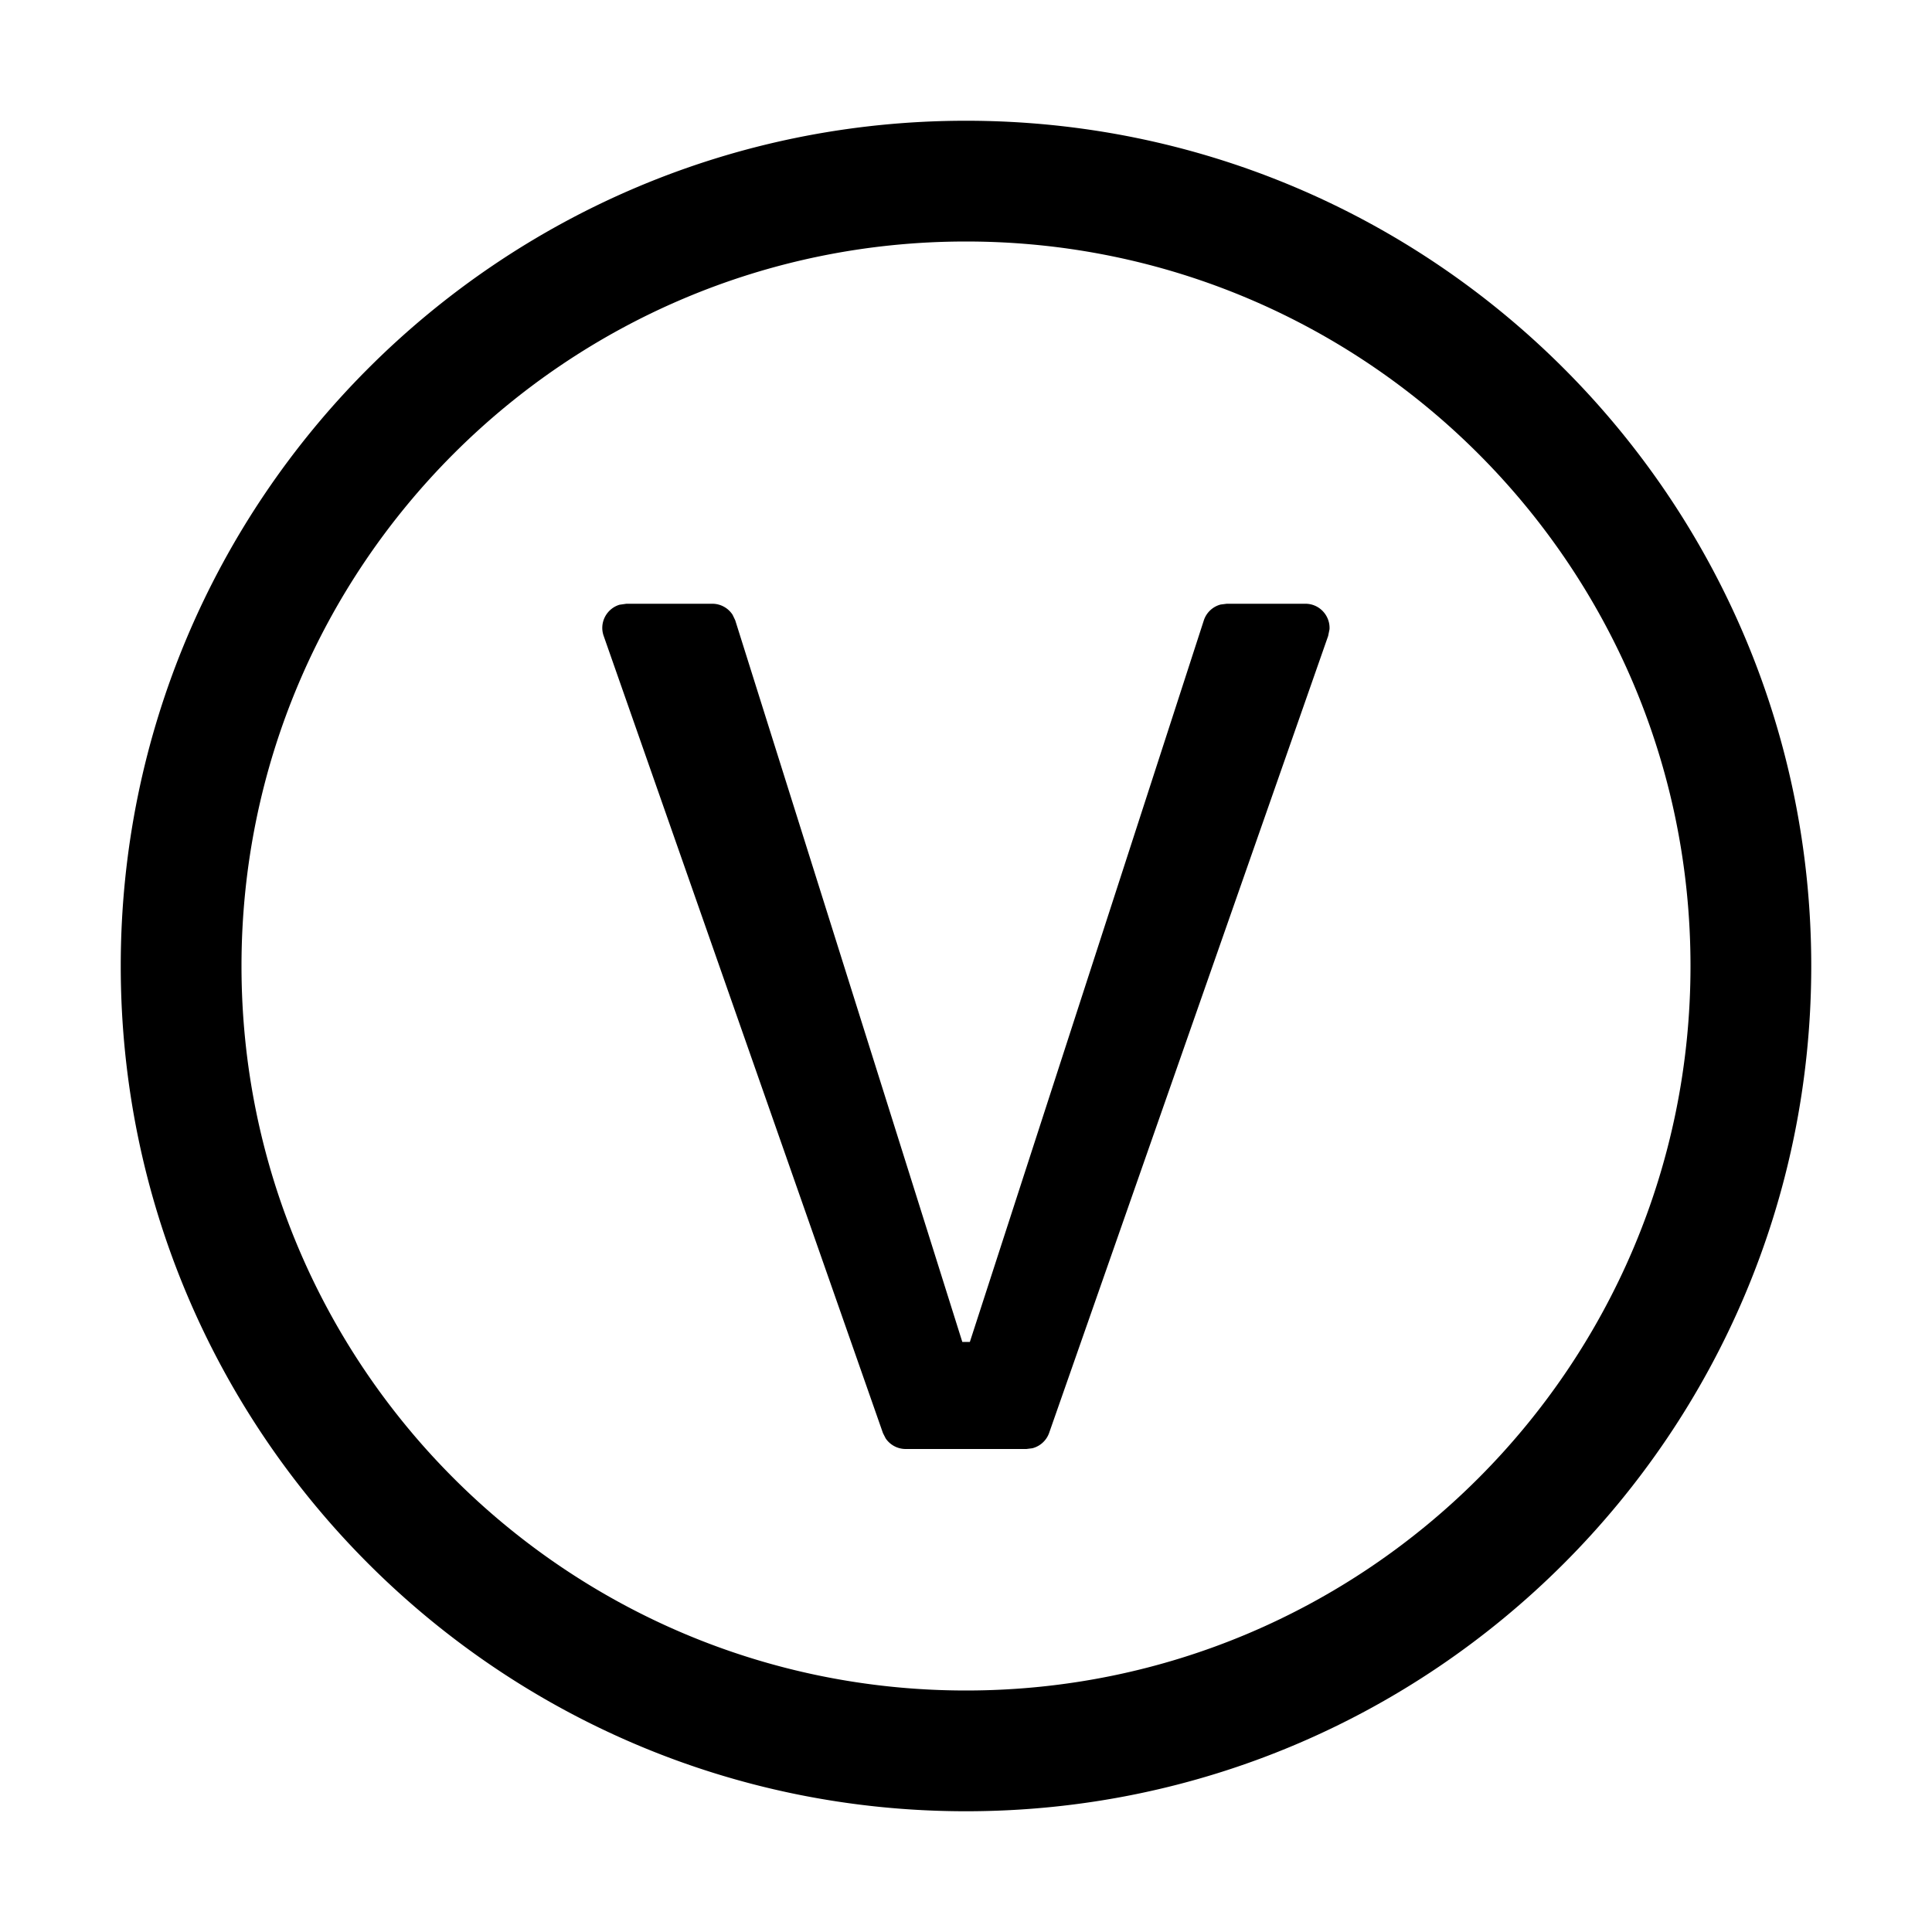 <svg viewBox="0 0 1024 1024" focusable="false"><path fill-rule="evenodd" d="M512 64c247.424 0 448 200.577 448 448 0 247.424-200.576 448-448 448-247.423 0-448-200.576-448-448C64 264.577 264.577 64 512 64Zm0 64c-212.077 0-384 171.923-384 384s171.923 384 384 384 384-171.923 384-384-171.923-384-384-384ZM377.541 320a12.8 12.8 0 0 1 10.748 5.85l1.4 2.923L510.044 711.25h4l124.032-382.516a12.796 12.796 0 0 1 8.929-8.327l3.208-.407h41.668c7.576 0 13.199 6.426 12.79 13.509l-.726 3.57-147.88 422.397a12.804 12.804 0 0 1-8.902 8.128l-3.162.396H480.02c-4.31 0-8.252-2.158-10.596-5.615l-1.44-2.823L320 337.164c-2.592-7.153 1.58-14.654 8.415-16.651l3.62-.513h45.506Z"/></svg>